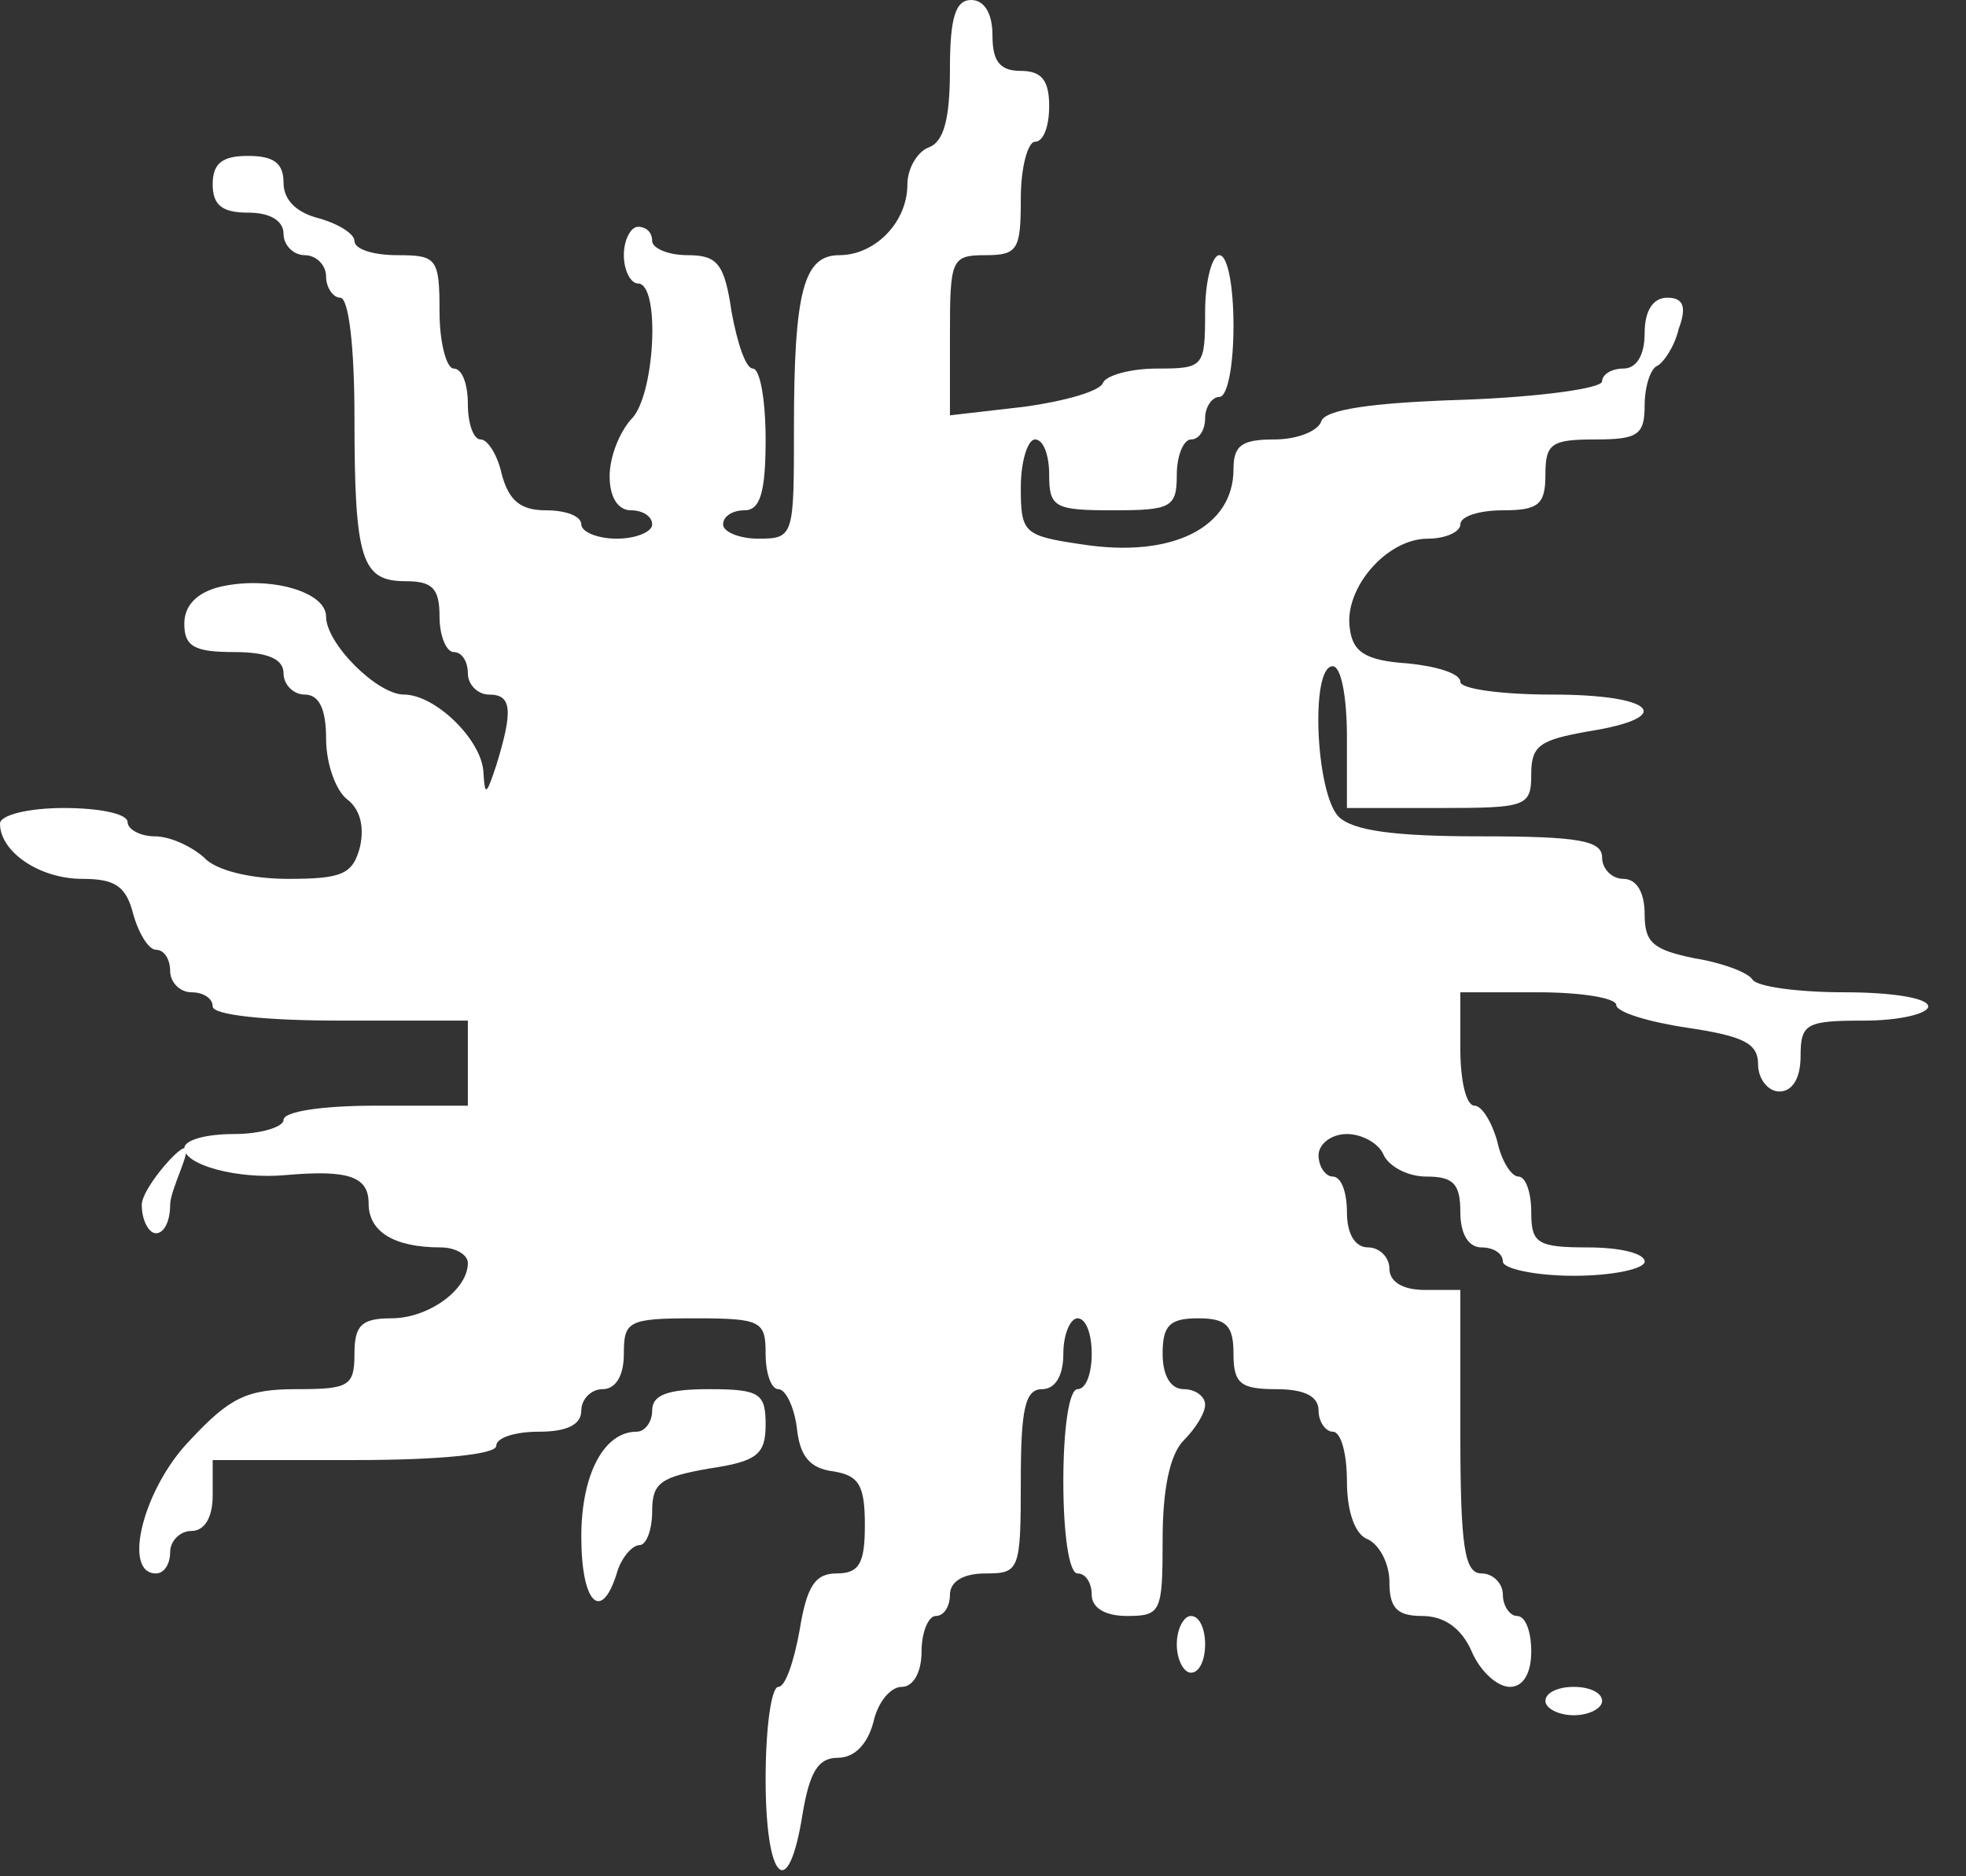 <svg width="44" height="42" viewBox="0 0 44 42" fill="none" xmlns="http://www.w3.org/2000/svg">
<rect x="0" y="0" width="44" height="42" fill="#333333" stroke="none"/>
<path d="M22.212 0.793C22.212 1.364 22.37 1.587 22.846 1.587C23.322 1.587 23.481 1.809 23.481 2.38C23.481 2.824 23.354 3.173 23.164 3.173C23.005 3.173 22.846 3.744 22.846 4.442C22.846 5.585 22.783 5.712 22.053 5.712C21.292 5.712 21.26 5.807 21.26 7.489V9.297L22.91 9.107C23.83 8.98 24.623 8.758 24.687 8.567C24.75 8.409 25.29 8.25 25.893 8.25C26.94 8.25 26.971 8.218 26.971 6.981C26.971 6.283 27.13 5.712 27.289 5.712C27.479 5.712 27.606 6.41 27.606 7.298C27.606 8.155 27.479 8.885 27.289 8.885C27.13 8.885 26.971 9.107 26.971 9.361C26.971 9.615 26.845 9.837 26.654 9.837C26.495 9.837 26.337 10.186 26.337 10.63C26.337 11.36 26.21 11.423 24.909 11.423C23.608 11.423 23.481 11.36 23.481 10.63C23.481 10.186 23.354 9.837 23.164 9.837C23.005 9.837 22.846 10.313 22.846 10.915C22.846 11.931 22.91 11.994 24.211 12.185C26.242 12.502 27.606 11.804 27.606 10.503C27.606 9.964 27.797 9.837 28.526 9.837C29.034 9.837 29.51 9.646 29.573 9.424C29.669 9.17 30.684 9.012 32.778 8.948C34.46 8.885 35.856 8.694 35.856 8.536C35.856 8.377 36.078 8.25 36.332 8.25C36.618 8.25 36.808 7.965 36.808 7.457C36.808 6.949 36.998 6.664 37.316 6.664C37.665 6.664 37.76 6.854 37.57 7.362C37.474 7.774 37.221 8.123 37.094 8.187C36.935 8.25 36.808 8.663 36.808 9.075C36.808 9.741 36.649 9.837 35.697 9.837C34.714 9.837 34.587 9.932 34.587 10.63C34.587 11.296 34.428 11.423 33.635 11.423C33.127 11.423 32.683 11.55 32.683 11.741C32.683 11.899 32.366 12.058 31.953 12.058C31.033 12.058 30.081 13.168 30.208 14.057C30.271 14.596 30.557 14.787 31.509 14.85C32.144 14.914 32.683 15.072 32.683 15.263C32.683 15.421 33.603 15.548 34.746 15.548C37.03 15.548 37.538 16.056 35.539 16.373C34.46 16.564 34.27 16.691 34.27 17.325C34.27 18.055 34.174 18.087 32.207 18.087H30.145V16.5C30.145 15.612 30.018 14.914 29.827 14.914C29.32 14.914 29.447 17.738 29.954 18.277C30.271 18.594 31.192 18.721 33.127 18.721C35.349 18.721 35.856 18.817 35.856 19.197C35.856 19.451 36.078 19.673 36.332 19.673C36.618 19.673 36.808 19.959 36.808 20.467C36.808 21.101 36.998 21.26 37.919 21.45C38.522 21.545 39.124 21.767 39.22 21.926C39.315 22.085 40.235 22.212 41.282 22.212C42.329 22.212 43.154 22.339 43.154 22.529C43.154 22.688 42.52 22.846 41.726 22.846C40.425 22.846 40.298 22.91 40.298 23.64C40.298 24.147 40.108 24.433 39.823 24.433C39.569 24.433 39.347 24.147 39.347 23.83C39.347 23.354 39.029 23.195 37.76 23.005C36.903 22.878 36.173 22.656 36.173 22.497C36.173 22.339 35.38 22.212 34.428 22.212H32.683V23.481C32.683 24.179 32.81 24.75 33 24.75C33.159 24.75 33.381 25.099 33.508 25.544C33.603 25.988 33.825 26.337 33.984 26.337C34.143 26.337 34.27 26.686 34.27 27.13C34.27 27.828 34.397 27.923 35.539 27.923C36.237 27.923 36.808 28.05 36.808 28.241C36.808 28.399 36.11 28.558 35.221 28.558C34.365 28.558 33.635 28.399 33.635 28.241C33.635 28.05 33.413 27.923 33.159 27.923C32.873 27.923 32.683 27.638 32.683 27.13C32.683 26.495 32.524 26.337 31.922 26.337C31.509 26.337 31.096 26.115 30.97 25.861C30.874 25.607 30.494 25.385 30.145 25.385C29.796 25.385 29.51 25.607 29.51 25.861C29.51 26.115 29.669 26.337 29.827 26.337C30.018 26.337 30.145 26.686 30.145 27.13C30.145 27.638 30.335 27.923 30.62 27.923C30.874 27.923 31.096 28.145 31.096 28.399C31.096 28.685 31.382 28.875 31.89 28.875H32.683V32.048C32.683 34.65 32.778 35.221 33.159 35.221C33.413 35.221 33.635 35.444 33.635 35.697C33.635 35.951 33.794 36.173 33.952 36.173C34.143 36.173 34.27 36.523 34.27 36.967C34.27 37.474 34.079 37.76 33.794 37.76C33.508 37.76 33.127 37.411 32.937 36.967C32.715 36.459 32.334 36.173 31.826 36.173C31.255 36.173 31.096 35.983 31.096 35.412C31.096 34.999 30.874 34.587 30.62 34.46C30.335 34.365 30.145 33.857 30.145 33.159C30.145 32.556 30.018 32.048 29.827 32.048C29.669 32.048 29.51 31.826 29.51 31.573C29.51 31.255 29.193 31.096 28.558 31.096C27.765 31.096 27.606 30.97 27.606 30.303C27.606 29.669 27.447 29.51 26.813 29.51C26.178 29.51 26.02 29.669 26.02 30.303C26.02 30.811 26.21 31.096 26.495 31.096C26.749 31.096 26.971 31.255 26.971 31.445C26.971 31.636 26.749 31.985 26.495 32.239C26.178 32.556 26.02 33.349 26.02 34.46C26.02 36.078 25.988 36.173 25.226 36.173C24.718 36.173 24.433 35.983 24.433 35.697C24.433 35.444 24.306 35.221 24.116 35.221C23.925 35.221 23.798 34.333 23.798 33.159C23.798 31.985 23.925 31.096 24.116 31.096C24.306 31.096 24.433 30.747 24.433 30.303C24.433 29.859 24.306 29.51 24.116 29.51C23.957 29.51 23.798 29.859 23.798 30.303C23.798 30.811 23.608 31.096 23.322 31.096C22.942 31.096 22.846 31.541 22.846 33.159C22.846 35.158 22.815 35.221 22.053 35.221C21.545 35.221 21.26 35.412 21.26 35.697C21.26 35.951 21.133 36.173 20.942 36.173C20.784 36.173 20.625 36.523 20.625 36.967C20.625 37.443 20.435 37.76 20.181 37.76C19.927 37.76 19.642 38.109 19.546 38.553C19.419 39.029 19.134 39.347 18.753 39.347C18.309 39.347 18.119 39.664 17.96 40.616C17.642 42.615 17.135 42.107 17.135 39.822C17.135 38.68 17.262 37.76 17.42 37.76C17.579 37.76 17.769 37.189 17.896 36.491C18.055 35.507 18.245 35.221 18.721 35.221C19.229 35.221 19.356 34.999 19.356 34.143C19.356 33.254 19.229 33.032 18.658 32.937C18.119 32.873 17.896 32.588 17.833 31.953C17.769 31.477 17.579 31.096 17.42 31.096C17.262 31.096 17.135 30.747 17.135 30.303C17.135 29.573 17.04 29.51 15.548 29.51C14.057 29.51 13.962 29.573 13.962 30.303C13.962 30.811 13.771 31.096 13.486 31.096C13.232 31.096 13.01 31.319 13.01 31.573C13.01 31.89 12.693 32.048 12.058 32.048C11.55 32.048 11.106 32.175 11.106 32.366C11.106 32.556 9.837 32.683 7.933 32.683H4.76V33.476C4.76 33.984 4.569 34.27 4.284 34.27C4.03 34.27 3.808 34.492 3.808 34.746C3.808 34.999 3.681 35.221 3.49 35.221C2.729 35.221 3.205 33.318 4.252 32.239C5.14 31.287 5.521 31.096 6.632 31.096C7.806 31.096 7.933 31.033 7.933 30.303C7.933 29.669 8.091 29.51 8.758 29.51C9.583 29.51 10.471 28.875 10.471 28.272C10.471 28.082 10.186 27.923 9.868 27.923C8.821 27.923 8.25 27.574 8.25 26.94C8.25 26.337 7.806 26.178 6.378 26.305C5.331 26.4 4.125 26.083 4.125 25.702C4.125 25.512 4.633 25.385 5.236 25.385C5.839 25.385 6.346 25.226 6.346 25.068C6.346 24.877 7.235 24.75 8.409 24.75H10.471V23.798V22.846H7.615C5.934 22.846 4.76 22.72 4.76 22.529C4.76 22.339 4.538 22.212 4.284 22.212C4.03 22.212 3.808 21.99 3.808 21.736C3.808 21.482 3.681 21.26 3.49 21.26C3.332 21.26 3.11 20.911 2.983 20.467C2.824 19.832 2.57 19.673 1.84 19.673C0.888 19.673 0 19.07 0 18.436C0 18.245 0.635 18.087 1.428 18.087C2.221 18.087 2.856 18.214 2.856 18.404C2.856 18.563 3.141 18.721 3.459 18.721C3.808 18.721 4.284 18.944 4.569 19.197C4.823 19.483 5.616 19.673 6.441 19.673C7.647 19.673 7.901 19.578 8.06 18.944C8.155 18.499 8.06 18.119 7.774 17.896C7.52 17.706 7.298 17.103 7.298 16.532C7.298 15.866 7.139 15.548 6.822 15.548C6.568 15.548 6.346 15.326 6.346 15.072C6.346 14.755 5.997 14.596 5.236 14.596C4.347 14.596 4.125 14.469 4.125 13.962C4.125 13.549 4.411 13.264 4.918 13.137C5.997 12.883 7.298 13.232 7.298 13.803C7.298 14.406 8.44 15.548 9.043 15.548C9.741 15.548 10.789 16.564 10.82 17.294C10.852 17.833 10.884 17.801 11.106 17.135C11.487 15.897 11.455 15.548 10.947 15.548C10.693 15.548 10.471 15.326 10.471 15.072C10.471 14.818 10.344 14.596 10.154 14.596C9.995 14.596 9.837 14.247 9.837 13.803C9.837 13.168 9.678 13.01 9.075 13.01C8.091 13.01 7.933 12.534 7.933 9.329C7.933 7.774 7.806 6.664 7.615 6.664C7.457 6.664 7.298 6.441 7.298 6.188C7.298 5.934 7.076 5.712 6.822 5.712C6.568 5.712 6.346 5.489 6.346 5.236C6.346 4.95 6.061 4.76 5.553 4.76C4.982 4.76 4.76 4.601 4.76 4.125C4.76 3.649 4.982 3.49 5.553 3.49C6.124 3.49 6.346 3.649 6.346 4.093C6.346 4.474 6.632 4.76 7.139 4.887C7.584 5.014 7.933 5.236 7.933 5.394C7.933 5.585 8.377 5.712 8.885 5.712C9.773 5.712 9.837 5.775 9.837 6.981C9.837 7.679 9.995 8.25 10.154 8.25C10.344 8.25 10.471 8.599 10.471 9.043C10.471 9.488 10.598 9.837 10.757 9.837C10.915 9.837 11.138 10.186 11.233 10.63C11.392 11.201 11.645 11.423 12.216 11.423C12.661 11.423 13.01 11.55 13.01 11.741C13.01 11.899 13.359 12.058 13.803 12.058C14.247 12.058 14.596 11.899 14.596 11.741C14.596 11.55 14.374 11.423 14.12 11.423C13.835 11.423 13.644 11.138 13.644 10.662C13.644 10.217 13.867 9.678 14.12 9.392C14.66 8.885 14.787 6.346 14.279 6.346C14.12 6.346 13.962 6.061 13.962 5.712C13.962 5.363 14.12 5.077 14.279 5.077C14.469 5.077 14.596 5.204 14.596 5.394C14.596 5.553 14.945 5.712 15.39 5.712C16.056 5.712 16.215 5.902 16.373 6.981C16.5 7.679 16.691 8.25 16.849 8.25C17.008 8.25 17.135 8.948 17.135 9.837C17.135 11.042 17.008 11.423 16.659 11.423C16.405 11.423 16.183 11.55 16.183 11.741C16.183 11.899 16.532 12.058 16.976 12.058C17.769 12.058 17.769 11.994 17.769 9.583C17.769 6.505 17.991 5.712 18.785 5.712C19.578 5.712 20.308 4.982 20.308 4.125C20.308 3.776 20.53 3.395 20.784 3.3C21.133 3.173 21.26 2.634 21.26 1.555C21.26 0.381 21.387 0 21.736 0C22.021 0 22.212 0.286 22.212 0.793ZM3.808 26.971C3.808 27.32 3.681 27.606 3.49 27.606C3.332 27.606 3.173 27.32 3.173 26.971C3.173 26.622 3.966 25.702 4.125 25.702C4.315 25.702 3.808 26.622 3.808 26.971ZM17.135 31.89C17.135 32.556 16.944 32.715 15.866 32.873C14.787 33.064 14.596 33.191 14.596 33.825C14.596 34.238 14.469 34.587 14.311 34.587C14.152 34.587 13.898 34.873 13.803 35.221C13.454 36.332 13.01 35.888 13.01 34.397C13.01 33 13.518 32.048 14.247 32.048C14.438 32.048 14.596 31.826 14.596 31.573C14.596 31.223 14.945 31.096 15.866 31.096C17.008 31.096 17.135 31.192 17.135 31.89ZM26.971 36.808C26.971 37.157 26.845 37.443 26.654 37.443C26.495 37.443 26.337 37.157 26.337 36.808C26.337 36.459 26.495 36.173 26.654 36.173C26.845 36.173 26.971 36.459 26.971 36.808ZM35.856 38.077C35.856 38.236 35.571 38.395 35.221 38.395C34.873 38.395 34.587 38.236 34.587 38.077C34.587 37.887 34.873 37.76 35.221 37.76C35.571 37.76 35.856 37.887 35.856 38.077Z" fill="white"/>
</svg>

